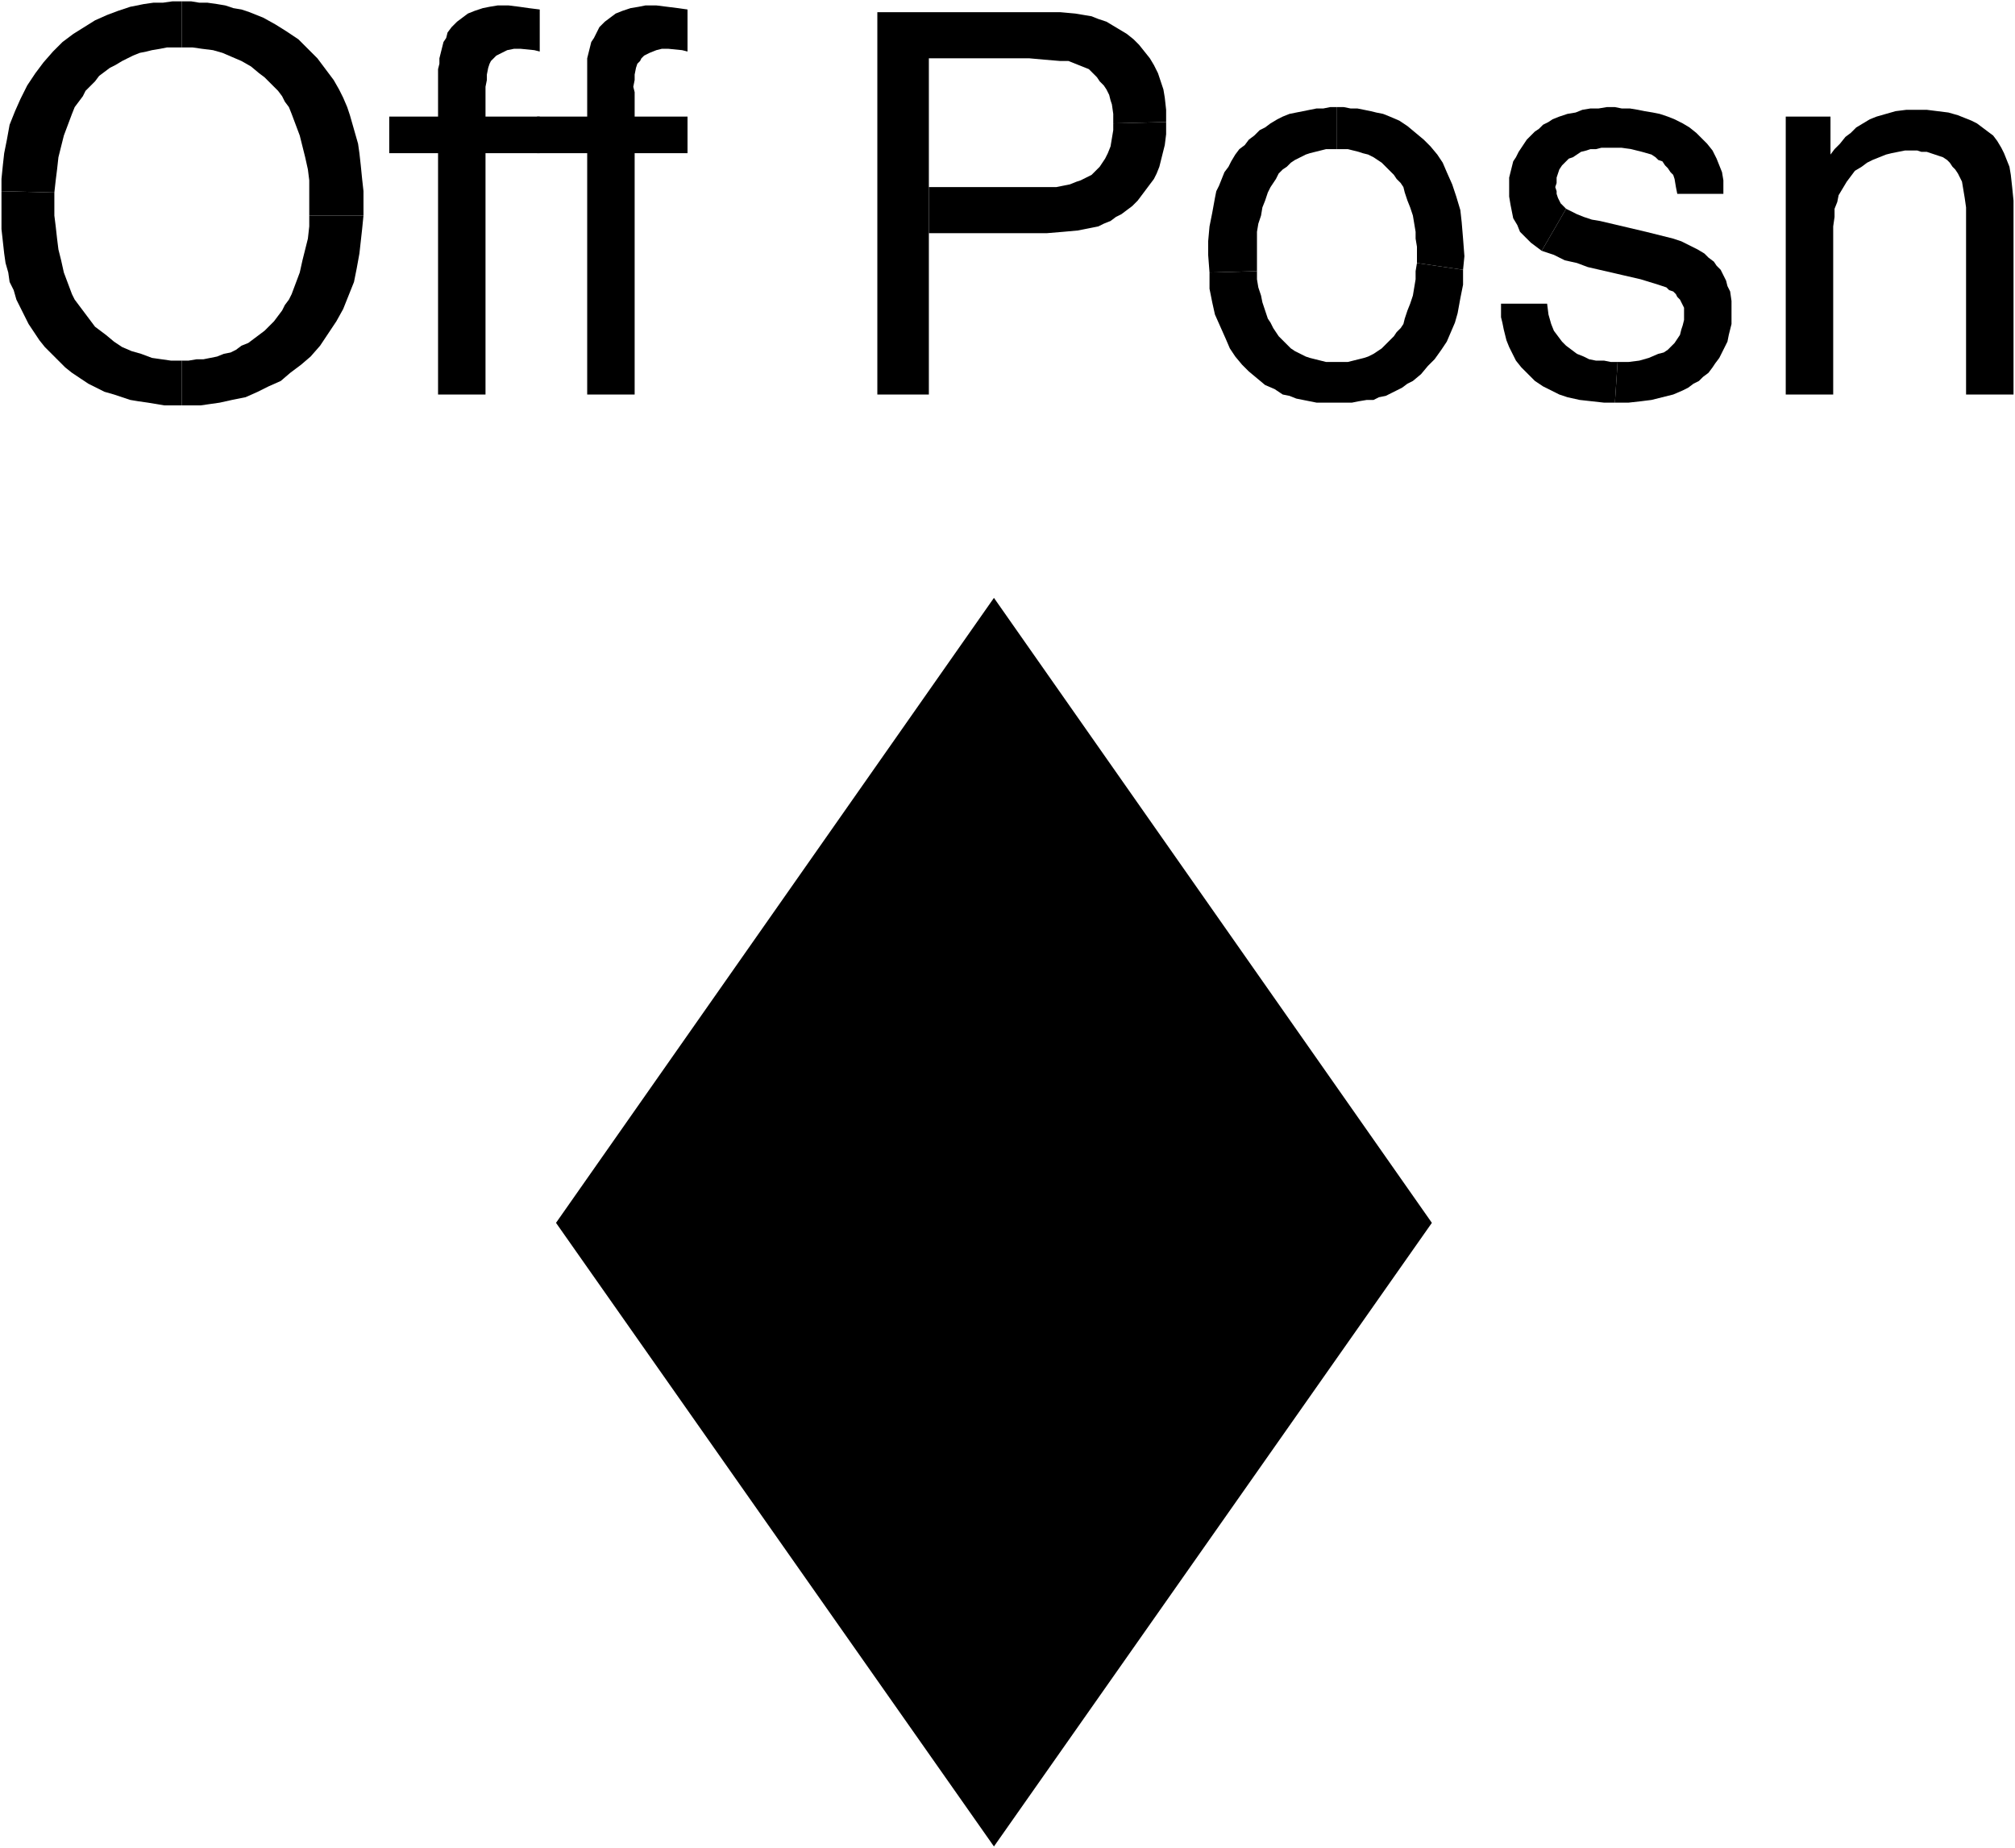 <?xml version="1.0" encoding="UTF-8"?>
<?xml-stylesheet type='text/css' href='S401Style.css'?>
<svg version="1.2" baseProfile="tiny" style="shape-rendering:geometricPrecision; fill-rule:evenodd;" width="14.84mm" height="13.61mm" viewBox="-7.33 -12.72 14.86 13.63" xmlns="http://www.w3.org/2000/svg">
  <title>TOPMA110F</title>
  <desc>beacon top mark, yellow-black square board, vertical - off position</desc>

  <g>
    <path class="f0 sFFD700" style="stroke-width:0.08" d="M -1.72,-1.78 L -2.30,-2.61 " />
    <path class="f0 sBLACK" style="stroke-width:0.24" d="M -3.23,-3.70 L 0.00,-8.31 L 3.23,-3.70 L 0.00,0.90 L -3.23,-3.70 Z" />
    <path class="f0 sBLACK" style="stroke-width:0.24" d="M -2.98,-3.70 L 0.00,-7.96 L 2.98,-3.70 L 0.00,0.56 L -2.98,-3.70 Z" />
    <path class="fBLACK sBLACK" style="stroke-width:0.04" d="M -5.99,-10.06 L -6.07,-10.06 L -6.14,-10.07 L -6.21,-10.08 L -6.29,-10.11 L -6.36,-10.13 L -6.43,-10.16 L -6.49,-10.20 L -6.55,-10.25 L -6.59,-10.28 L -6.63,-10.31 L -6.66,-10.35 L -6.69,-10.39 L -6.72,-10.43 L -6.75,-10.47 L -6.78,-10.51 L -6.80,-10.55 L -6.83,-10.63 L -6.86,-10.71 L -6.88,-10.80 L -6.90,-10.88 L -6.91,-10.96 L -6.92,-11.05 L -6.93,-11.13 L -6.93,-11.22 L -6.93,-11.30 L -7.32,-11.31 L -7.32,-11.22 L -7.32,-11.13 L -7.32,-11.03 L -7.31,-10.94 L -7.30,-10.85 L -7.29,-10.78 L -7.27,-10.71 L -7.26,-10.64 L -7.23,-10.58 L -7.21,-10.51 L -7.18,-10.45 L -7.15,-10.39 L -7.12,-10.33 L -7.08,-10.27 L -7.04,-10.21 L -7.00,-10.16 L -6.95,-10.11 L -6.90,-10.06 L -6.85,-10.01 L -6.80,-9.97 L -6.74,-9.93 L -6.68,-9.89 L -6.62,-9.86 L -6.56,-9.83 L -6.49,-9.81 L -6.43,-9.79 L -6.37,-9.77 L -6.31,-9.76 L -6.24,-9.75 L -6.18,-9.74 L -6.12,-9.73 L -6.05,-9.73 L -5.99,-9.73 L -5.99,-10.06 Z" />
    <path class="fBLACK sBLACK" style="stroke-width:0.04" d="M -5.99,-9.73 L -5.92,-9.73 L -5.85,-9.73 L -5.78,-9.74 L -5.71,-9.75 L -5.62,-9.77 L -5.52,-9.79 L -5.43,-9.83 L -5.35,-9.87 L -5.26,-9.91 L -5.19,-9.97 L -5.11,-10.03 L -5.04,-10.09 L -4.97,-10.17 L -4.91,-10.26 L -4.85,-10.35 L -4.80,-10.44 L -4.76,-10.54 L -4.72,-10.64 L -4.70,-10.74 L -4.68,-10.85 L -4.67,-10.94 L -4.66,-11.03 L -4.65,-11.13 L -5.05,-11.13 L -5.05,-11.05 L -5.06,-10.96 L -5.08,-10.88 L -5.10,-10.80 L -5.12,-10.71 L -5.15,-10.63 L -5.18,-10.55 L -5.20,-10.51 L -5.23,-10.47 L -5.25,-10.43 L -5.28,-10.39 L -5.31,-10.35 L -5.35,-10.31 L -5.38,-10.28 L -5.42,-10.25 L -5.46,-10.22 L -5.50,-10.19 L -5.55,-10.17 L -5.59,-10.14 L -5.63,-10.12 L -5.68,-10.11 L -5.73,-10.09 L -5.78,-10.08 L -5.83,-10.07 L -5.88,-10.07 L -5.94,-10.06 L -5.99,-10.06 L -5.99,-9.73 Z" />
    <path class="fBLACK sBLACK" style="stroke-width:0.04" d="M -5.99,-12.37 L -5.91,-12.37 L -5.84,-12.36 L -5.76,-12.35 L -5.69,-12.33 L -5.62,-12.30 L -5.55,-12.27 L -5.48,-12.23 L -5.42,-12.18 L -5.38,-12.15 L -5.35,-12.12 L -5.31,-12.08 L -5.28,-12.05 L -5.25,-12.01 L -5.23,-11.97 L -5.20,-11.93 L -5.18,-11.88 L -5.15,-11.80 L -5.12,-11.72 L -5.10,-11.64 L -5.08,-11.56 L -5.06,-11.47 L -5.05,-11.39 L -5.05,-11.30 L -5.05,-11.22 L -5.05,-11.13 L -4.65,-11.13 L -4.65,-11.22 L -4.65,-11.31 L -4.66,-11.40 L -4.67,-11.50 L -4.68,-11.59 L -4.69,-11.66 L -4.71,-11.73 L -4.73,-11.80 L -4.75,-11.87 L -4.77,-11.93 L -4.80,-12.00 L -4.83,-12.06 L -4.87,-12.13 L -4.93,-12.21 L -4.99,-12.29 L -5.06,-12.36 L -5.13,-12.43 L -5.22,-12.49 L -5.30,-12.54 L -5.39,-12.59 L -5.49,-12.63 L -5.55,-12.65 L -5.61,-12.66 L -5.67,-12.68 L -5.73,-12.69 L -5.80,-12.70 L -5.86,-12.70 L -5.92,-12.71 L -5.99,-12.71 L -5.99,-12.37 Z" />
    <path class="fBLACK sBLACK" style="stroke-width:0.04" d="M -5.99,-12.71 L -6.06,-12.71 L -6.13,-12.70 L -6.20,-12.70 L -6.27,-12.69 L -6.37,-12.67 L -6.46,-12.64 L -6.54,-12.61 L -6.63,-12.57 L -6.71,-12.52 L -6.79,-12.47 L -6.87,-12.41 L -6.94,-12.34 L -7.01,-12.26 L -7.07,-12.18 L -7.13,-12.09 L -7.18,-11.99 L -7.22,-11.90 L -7.26,-11.80 L -7.28,-11.69 L -7.30,-11.59 L -7.31,-11.50 L -7.32,-11.40 L -7.32,-11.31 L -6.93,-11.30 L -6.92,-11.39 L -6.91,-11.47 L -6.90,-11.56 L -6.88,-11.64 L -6.86,-11.72 L -6.83,-11.80 L -6.80,-11.88 L -6.78,-11.93 L -6.75,-11.97 L -6.72,-12.01 L -6.70,-12.05 L -6.66,-12.09 L -6.63,-12.12 L -6.60,-12.16 L -6.56,-12.19 L -6.52,-12.22 L -6.48,-12.24 L -6.43,-12.27 L -6.39,-12.29 L -6.35,-12.31 L -6.30,-12.33 L -6.25,-12.34 L -6.21,-12.35 L -6.15,-12.36 L -6.10,-12.37 L -6.04,-12.37 L -5.99,-12.37 L -5.99,-12.71 Z" />
    <path class="fBLACK sBLACK" style="stroke-width:0.04" d="M -3.35,-12.65 L -3.43,-12.66 L -3.50,-12.67 L -3.58,-12.68 L -3.66,-12.68 L -3.72,-12.67 L -3.77,-12.66 L -3.83,-12.64 L -3.88,-12.62 L -3.92,-12.59 L -3.96,-12.56 L -4.00,-12.52 L -4.03,-12.48 L -4.04,-12.44 L -4.06,-12.41 L -4.07,-12.37 L -4.08,-12.33 L -4.09,-12.29 L -4.09,-12.25 L -4.10,-12.21 L -4.10,-12.17 L -4.10,-11.86 L -4.46,-11.86 L -4.46,-11.59 L -4.10,-11.59 L -4.10,-9.81 L -3.75,-9.81 L -3.75,-11.59 L -3.35,-11.59 L -3.35,-11.86 L -3.75,-11.86 L -3.75,-12.04 L -3.75,-12.08 L -3.74,-12.13 L -3.74,-12.17 L -3.73,-12.22 L -3.72,-12.25 L -3.71,-12.27 L -3.69,-12.29 L -3.67,-12.31 L -3.63,-12.33 L -3.59,-12.35 L -3.54,-12.36 L -3.49,-12.36 L -3.39,-12.35 L -3.35,-12.34 L -3.35,-12.65 Z" />
    <path class="fBLACK sBLACK" style="stroke-width:0.04" d="M -2.26,-12.65 L -2.33,-12.66 L -2.41,-12.67 L -2.49,-12.68 L -2.57,-12.68 L -2.62,-12.67 L -2.68,-12.66 L -2.74,-12.64 L -2.79,-12.62 L -2.83,-12.59 L -2.87,-12.56 L -2.91,-12.52 L -2.93,-12.48 L -2.95,-12.44 L -2.97,-12.41 L -2.98,-12.37 L -2.99,-12.33 L -3.00,-12.29 L -3.00,-12.25 L -3.00,-12.21 L -3.00,-12.17 L -3.00,-11.86 L -3.37,-11.86 L -3.37,-11.59 L -3.00,-11.59 L -3.00,-9.81 L -2.65,-9.81 L -2.65,-11.59 L -2.26,-11.59 L -2.26,-11.86 L -2.65,-11.86 L -2.65,-12.04 L -2.66,-12.08 L -2.65,-12.13 L -2.65,-12.17 L -2.64,-12.22 L -2.63,-12.25 L -2.61,-12.27 L -2.60,-12.29 L -2.58,-12.31 L -2.54,-12.33 L -2.49,-12.35 L -2.45,-12.36 L -2.40,-12.36 L -2.30,-12.35 L -2.26,-12.34 L -2.26,-12.65 Z" />
    <path class="fBLACK sBLACK" style="stroke-width:0.04" d="M 0.88,-11.81 L 0.88,-11.76 L 0.87,-11.70 L 0.86,-11.64 L 0.84,-11.59 L 0.82,-11.55 L 0.80,-11.52 L 0.78,-11.49 L 0.75,-11.46 L 0.72,-11.43 L 0.68,-11.41 L 0.64,-11.39 L 0.61,-11.38 L 0.56,-11.36 L 0.51,-11.35 L 0.46,-11.34 L 0.41,-11.34 L 0.23,-11.34 L -0.48,-11.34 L -0.48,-11.00 L 0.16,-11.00 L 0.28,-11.00 L 0.39,-11.00 L 0.51,-11.01 L 0.62,-11.02 L 0.67,-11.03 L 0.72,-11.04 L 0.77,-11.05 L 0.81,-11.07 L 0.86,-11.09 L 0.90,-11.12 L 0.94,-11.14 L 0.98,-11.17 L 1.02,-11.20 L 1.06,-11.24 L 1.09,-11.28 L 1.12,-11.32 L 1.15,-11.36 L 1.18,-11.40 L 1.20,-11.44 L 1.22,-11.49 L 1.24,-11.57 L 1.26,-11.65 L 1.27,-11.73 L 1.27,-11.82 L 0.88,-11.81 Z" />
    <path class="fBLACK sBLACK" style="stroke-width:0.04" d="M 1.27,-11.82 L 1.27,-11.91 L 1.26,-12.00 L 1.25,-12.06 L 1.23,-12.12 L 1.21,-12.18 L 1.18,-12.24 L 1.15,-12.29 L 1.11,-12.34 L 1.07,-12.39 L 1.03,-12.43 L 0.98,-12.47 L 0.93,-12.50 L 0.88,-12.53 L 0.83,-12.56 L 0.77,-12.58 L 0.72,-12.60 L 0.66,-12.61 L 0.60,-12.62 L 0.49,-12.63 L 0.37,-12.63 L 0.25,-12.63 L 0.13,-12.63 L -0.86,-12.63 L -0.86,-9.81 L -0.48,-9.81 L -0.48,-11.00 L -0.48,-11.34 L -0.48,-12.29 L 0.26,-12.29 L 0.37,-12.28 L 0.49,-12.27 L 0.55,-12.27 L 0.60,-12.25 L 0.65,-12.23 L 0.70,-12.21 L 0.73,-12.18 L 0.76,-12.15 L 0.78,-12.12 L 0.81,-12.09 L 0.83,-12.06 L 0.85,-12.02 L 0.86,-11.98 L 0.87,-11.95 L 0.88,-11.88 L 0.88,-11.81 L 1.27,-11.82 Z" />
    <path class="fBLACK sBLACK" style="stroke-width:0.04" d="M 3.12,-10.78 L 3.11,-10.72 L 3.11,-10.66 L 3.10,-10.60 L 3.09,-10.54 L 3.07,-10.48 L 3.05,-10.43 L 3.03,-10.37 L 3.02,-10.33 L 3.00,-10.30 L 2.97,-10.27 L 2.95,-10.24 L 2.92,-10.21 L 2.89,-10.18 L 2.86,-10.15 L 2.83,-10.13 L 2.80,-10.11 L 2.76,-10.09 L 2.73,-10.08 L 2.69,-10.07 L 2.65,-10.06 L 2.61,-10.05 L 2.57,-10.05 L 2.53,-10.05 L 2.49,-10.05 L 2.45,-10.05 L 2.41,-10.06 L 2.37,-10.07 L 2.33,-10.08 L 2.30,-10.09 L 2.26,-10.11 L 2.22,-10.13 L 2.19,-10.15 L 2.16,-10.18 L 2.13,-10.21 L 2.10,-10.24 L 2.08,-10.27 L 2.06,-10.30 L 2.04,-10.34 L 2.02,-10.37 L 2.00,-10.43 L 1.98,-10.49 L 1.97,-10.54 L 1.95,-10.60 L 1.94,-10.66 L 1.94,-10.72 L 1.59,-10.71 L 1.59,-10.59 L 1.61,-10.49 L 1.63,-10.40 L 1.67,-10.31 L 1.71,-10.22 L 1.74,-10.15 L 1.78,-10.09 L 1.83,-10.03 L 1.88,-9.98 L 1.94,-9.93 L 2.00,-9.88 L 2.07,-9.85 L 2.13,-9.81 L 2.18,-9.80 L 2.23,-9.78 L 2.28,-9.77 L 2.33,-9.76 L 2.38,-9.75 L 2.43,-9.75 L 2.48,-9.75 L 2.53,-9.75 L 2.58,-9.75 L 2.64,-9.75 L 2.69,-9.76 L 2.75,-9.77 L 2.80,-9.77 L 2.84,-9.79 L 2.89,-9.80 L 2.93,-9.82 L 2.97,-9.84 L 3.01,-9.86 L 3.05,-9.89 L 3.09,-9.91 L 3.15,-9.96 L 3.20,-10.02 L 3.25,-10.07 L 3.30,-10.14 L 3.34,-10.20 L 3.37,-10.27 L 3.40,-10.34 L 3.42,-10.41 L 3.44,-10.52 L 3.46,-10.62 L 3.46,-10.73 L 3.12,-10.78 Z" />
    <path class="fBLACK sBLACK" style="stroke-width:0.04" d="M 2.53,-11.93 L 2.48,-11.93 L 2.43,-11.92 L 2.38,-11.92 L 2.33,-11.91 L 2.28,-11.90 L 2.23,-11.89 L 2.18,-11.88 L 2.13,-11.86 L 2.09,-11.84 L 2.04,-11.81 L 2.00,-11.78 L 1.96,-11.76 L 1.92,-11.72 L 1.88,-11.69 L 1.85,-11.65 L 1.81,-11.62 L 1.78,-11.58 L 1.75,-11.53 L 1.73,-11.49 L 1.70,-11.45 L 1.68,-11.40 L 1.66,-11.35 L 1.64,-11.31 L 1.63,-11.26 L 1.61,-11.15 L 1.59,-11.05 L 1.58,-10.94 L 1.58,-10.84 L 1.59,-10.71 L 1.94,-10.72 L 1.94,-10.78 L 1.94,-10.84 L 1.94,-10.90 L 1.94,-10.96 L 1.94,-11.01 L 1.95,-11.07 L 1.97,-11.13 L 1.98,-11.19 L 2.00,-11.24 L 2.02,-11.30 L 2.04,-11.34 L 2.06,-11.37 L 2.08,-11.40 L 2.10,-11.44 L 2.13,-11.47 L 2.16,-11.49 L 2.19,-11.52 L 2.22,-11.54 L 2.26,-11.56 L 2.30,-11.58 L 2.33,-11.59 L 2.37,-11.60 L 2.41,-11.61 L 2.45,-11.62 L 2.49,-11.62 L 2.53,-11.62 L 2.53,-11.93 Z" />
    <path class="fBLACK sBLACK" style="stroke-width:0.04" d="M 2.53,-11.62 L 2.57,-11.62 L 2.61,-11.62 L 2.65,-11.61 L 2.69,-11.60 L 2.72,-11.59 L 2.76,-11.58 L 2.80,-11.56 L 2.83,-11.54 L 2.86,-11.52 L 2.89,-11.49 L 2.92,-11.46 L 2.95,-11.43 L 2.97,-11.40 L 3.00,-11.37 L 3.02,-11.34 L 3.03,-11.30 L 3.05,-11.24 L 3.07,-11.19 L 3.09,-11.13 L 3.10,-11.07 L 3.11,-11.01 L 3.11,-10.96 L 3.12,-10.90 L 3.12,-10.84 L 3.12,-10.78 L 3.46,-10.73 L 3.47,-10.83 L 3.46,-10.96 L 3.45,-11.08 L 3.44,-11.17 L 3.41,-11.27 L 3.38,-11.36 L 3.34,-11.45 L 3.31,-11.52 L 3.27,-11.58 L 3.22,-11.64 L 3.17,-11.69 L 3.11,-11.74 L 3.05,-11.79 L 2.99,-11.83 L 2.92,-11.86 L 2.87,-11.88 L 2.82,-11.89 L 2.78,-11.90 L 2.73,-11.91 L 2.68,-11.92 L 2.63,-11.92 L 2.58,-11.93 L 2.53,-11.93 L 2.53,-11.62 Z" />
    <path class="fBLACK sBLACK" style="stroke-width:0.04" d="M 4.22,-11.18 L 4.20,-11.20 L 4.18,-11.22 L 4.17,-11.24 L 4.16,-11.26 L 4.15,-11.29 L 4.15,-11.31 L 4.14,-11.34 L 4.15,-11.37 L 4.15,-11.41 L 4.16,-11.44 L 4.17,-11.47 L 4.19,-11.50 L 4.21,-11.52 L 4.24,-11.55 L 4.27,-11.56 L 4.30,-11.58 L 4.33,-11.60 L 4.37,-11.61 L 4.40,-11.62 L 4.44,-11.62 L 4.48,-11.63 L 4.52,-11.63 L 4.55,-11.63 L 4.63,-11.63 L 4.70,-11.62 L 4.78,-11.60 L 4.85,-11.58 L 4.88,-11.56 L 4.90,-11.54 L 4.93,-11.53 L 4.95,-11.50 L 4.97,-11.48 L 4.99,-11.45 L 5.01,-11.43 L 5.02,-11.40 L 5.03,-11.34 L 5.04,-11.29 L 5.38,-11.29 L 5.38,-11.34 L 5.38,-11.39 L 5.37,-11.45 L 5.35,-11.50 L 5.33,-11.55 L 5.30,-11.61 L 5.26,-11.66 L 5.22,-11.70 L 5.18,-11.74 L 5.13,-11.78 L 5.08,-11.81 L 5.02,-11.84 L 4.97,-11.86 L 4.91,-11.88 L 4.86,-11.89 L 4.80,-11.90 L 4.75,-11.91 L 4.69,-11.92 L 4.63,-11.92 L 4.58,-11.93 L 4.52,-11.93 L 4.46,-11.92 L 4.40,-11.92 L 4.34,-11.91 L 4.29,-11.89 L 4.23,-11.88 L 4.17,-11.86 L 4.12,-11.84 L 4.09,-11.82 L 4.05,-11.80 L 4.02,-11.77 L 3.99,-11.75 L 3.96,-11.72 L 3.93,-11.69 L 3.91,-11.66 L 3.89,-11.63 L 3.87,-11.60 L 3.85,-11.56 L 3.83,-11.53 L 3.82,-11.49 L 3.81,-11.45 L 3.80,-11.41 L 3.80,-11.37 L 3.80,-11.33 L 3.80,-11.27 L 3.81,-11.21 L 3.82,-11.16 L 3.83,-11.11 L 3.86,-11.06 L 3.88,-11.01 L 3.92,-10.97 L 3.96,-10.93 L 4.00,-10.90 L 4.04,-10.87 L 4.22,-11.18 Z" />
    <path class="fBLACK sBLACK" style="stroke-width:0.04" d="M 4.58,-9.75 L 4.68,-9.75 L 4.77,-9.76 L 4.85,-9.77 L 4.93,-9.79 L 5.01,-9.81 L 5.08,-9.84 L 5.12,-9.86 L 5.16,-9.89 L 5.20,-9.91 L 5.23,-9.94 L 5.27,-9.97 L 5.30,-10.01 L 5.32,-10.04 L 5.35,-10.08 L 5.37,-10.12 L 5.39,-10.16 L 5.41,-10.20 L 5.42,-10.25 L 5.43,-10.29 L 5.44,-10.33 L 5.44,-10.38 L 5.44,-10.42 L 5.44,-10.50 L 5.43,-10.57 L 5.41,-10.61 L 5.40,-10.65 L 5.38,-10.69 L 5.36,-10.73 L 5.33,-10.76 L 5.31,-10.79 L 5.27,-10.82 L 5.24,-10.85 L 5.19,-10.88 L 5.13,-10.91 L 5.07,-10.94 L 5.01,-10.96 L 4.81,-11.01 L 4.47,-11.09 L 4.41,-11.10 L 4.35,-11.12 L 4.30,-11.14 L 4.24,-11.17 L 4.22,-11.18 L 4.04,-10.87 L 4.13,-10.84 L 4.21,-10.80 L 4.30,-10.78 L 4.38,-10.75 L 4.77,-10.66 L 4.90,-10.62 L 4.93,-10.61 L 4.96,-10.60 L 4.98,-10.58 L 5.01,-10.57 L 5.03,-10.55 L 5.04,-10.53 L 5.06,-10.51 L 5.07,-10.49 L 5.08,-10.47 L 5.09,-10.45 L 5.09,-10.42 L 5.09,-10.40 L 5.09,-10.36 L 5.08,-10.32 L 5.07,-10.29 L 5.06,-10.25 L 5.04,-10.22 L 5.02,-10.19 L 4.99,-10.16 L 4.97,-10.14 L 4.94,-10.12 L 4.90,-10.11 L 4.83,-10.08 L 4.76,-10.06 L 4.68,-10.05 L 4.60,-10.05 L 4.58,-9.75 Z" />
    <path class="fBLACK sBLACK" style="stroke-width:0.04" d="M 4.60,-10.05 L 4.55,-10.05 L 4.50,-10.06 L 4.44,-10.06 L 4.39,-10.07 L 4.35,-10.09 L 4.30,-10.11 L 4.26,-10.14 L 4.22,-10.17 L 4.19,-10.20 L 4.16,-10.24 L 4.13,-10.28 L 4.11,-10.33 L 4.09,-10.40 L 4.08,-10.48 L 3.74,-10.48 L 3.74,-10.43 L 3.74,-10.38 L 3.75,-10.34 L 3.76,-10.29 L 3.77,-10.25 L 3.78,-10.21 L 3.80,-10.16 L 3.82,-10.12 L 3.85,-10.06 L 3.89,-10.01 L 3.94,-9.96 L 3.99,-9.91 L 4.05,-9.87 L 4.11,-9.84 L 4.17,-9.81 L 4.23,-9.79 L 4.32,-9.77 L 4.41,-9.76 L 4.50,-9.75 L 4.58,-9.75 L 4.60,-10.05 Z" />
    <path class="fBLACK sBLACK" style="stroke-width:0.04" d="M 7.52,-11.04 L 7.52,-11.14 L 7.52,-11.24 L 7.51,-11.34 L 7.50,-11.43 L 7.49,-11.49 L 7.47,-11.54 L 7.45,-11.59 L 7.43,-11.63 L 7.40,-11.68 L 7.37,-11.72 L 7.33,-11.75 L 7.29,-11.78 L 7.25,-11.81 L 7.21,-11.83 L 7.16,-11.85 L 7.11,-11.87 L 7.04,-11.89 L 6.96,-11.90 L 6.88,-11.91 L 6.80,-11.91 L 6.73,-11.91 L 6.65,-11.90 L 6.58,-11.88 L 6.51,-11.86 L 6.46,-11.84 L 6.41,-11.81 L 6.36,-11.78 L 6.32,-11.74 L 6.28,-11.71 L 6.24,-11.66 L 6.20,-11.62 L 6.17,-11.58 L 6.17,-11.86 L 5.84,-11.86 L 5.84,-9.81 L 6.19,-9.81 L 6.19,-10.98 L 6.19,-11.05 L 6.20,-11.12 L 6.20,-11.18 L 6.22,-11.23 L 6.23,-11.28 L 6.26,-11.33 L 6.29,-11.38 L 6.32,-11.42 L 6.35,-11.46 L 6.40,-11.49 L 6.44,-11.52 L 6.48,-11.54 L 6.53,-11.56 L 6.58,-11.58 L 6.62,-11.59 L 6.67,-11.60 L 6.72,-11.61 L 6.77,-11.61 L 6.81,-11.61 L 6.84,-11.60 L 6.88,-11.60 L 6.91,-11.59 L 6.94,-11.58 L 6.97,-11.57 L 7.00,-11.56 L 7.03,-11.54 L 7.05,-11.52 L 7.07,-11.49 L 7.09,-11.47 L 7.11,-11.44 L 7.14,-11.38 L 7.15,-11.32 L 7.16,-11.26 L 7.17,-11.19 L 7.17,-9.81 L 7.52,-9.81 L 7.52,-11.04 Z" />
    <path class="fYLLOW sYLLOW" style="stroke-width:0.04" d="M -1.15,-4.80 L 1.15,-4.80 L 1.15,-2.50 L -1.15,-2.50 L -1.15,-4.80 Z" />
    <path class="f0 sBLACK" style="stroke-width:0.12" d="M -1.15,-4.80 L 1.15,-4.80 L 1.15,-2.50 L -1.15,-2.50 L -1.15,-4.80 " />
    <path class="fBLACK sBLACK" style="stroke-width:0.04" d="M -0.31,-4.80 L 0.31,-4.80 L 0.31,-2.50 L -0.31,-2.50 L -0.31,-4.80 Z" />
    <circle class="pivotPoint layout" fill="none" cx="0" cy="0" r="0.2" />
  </g>
</svg>